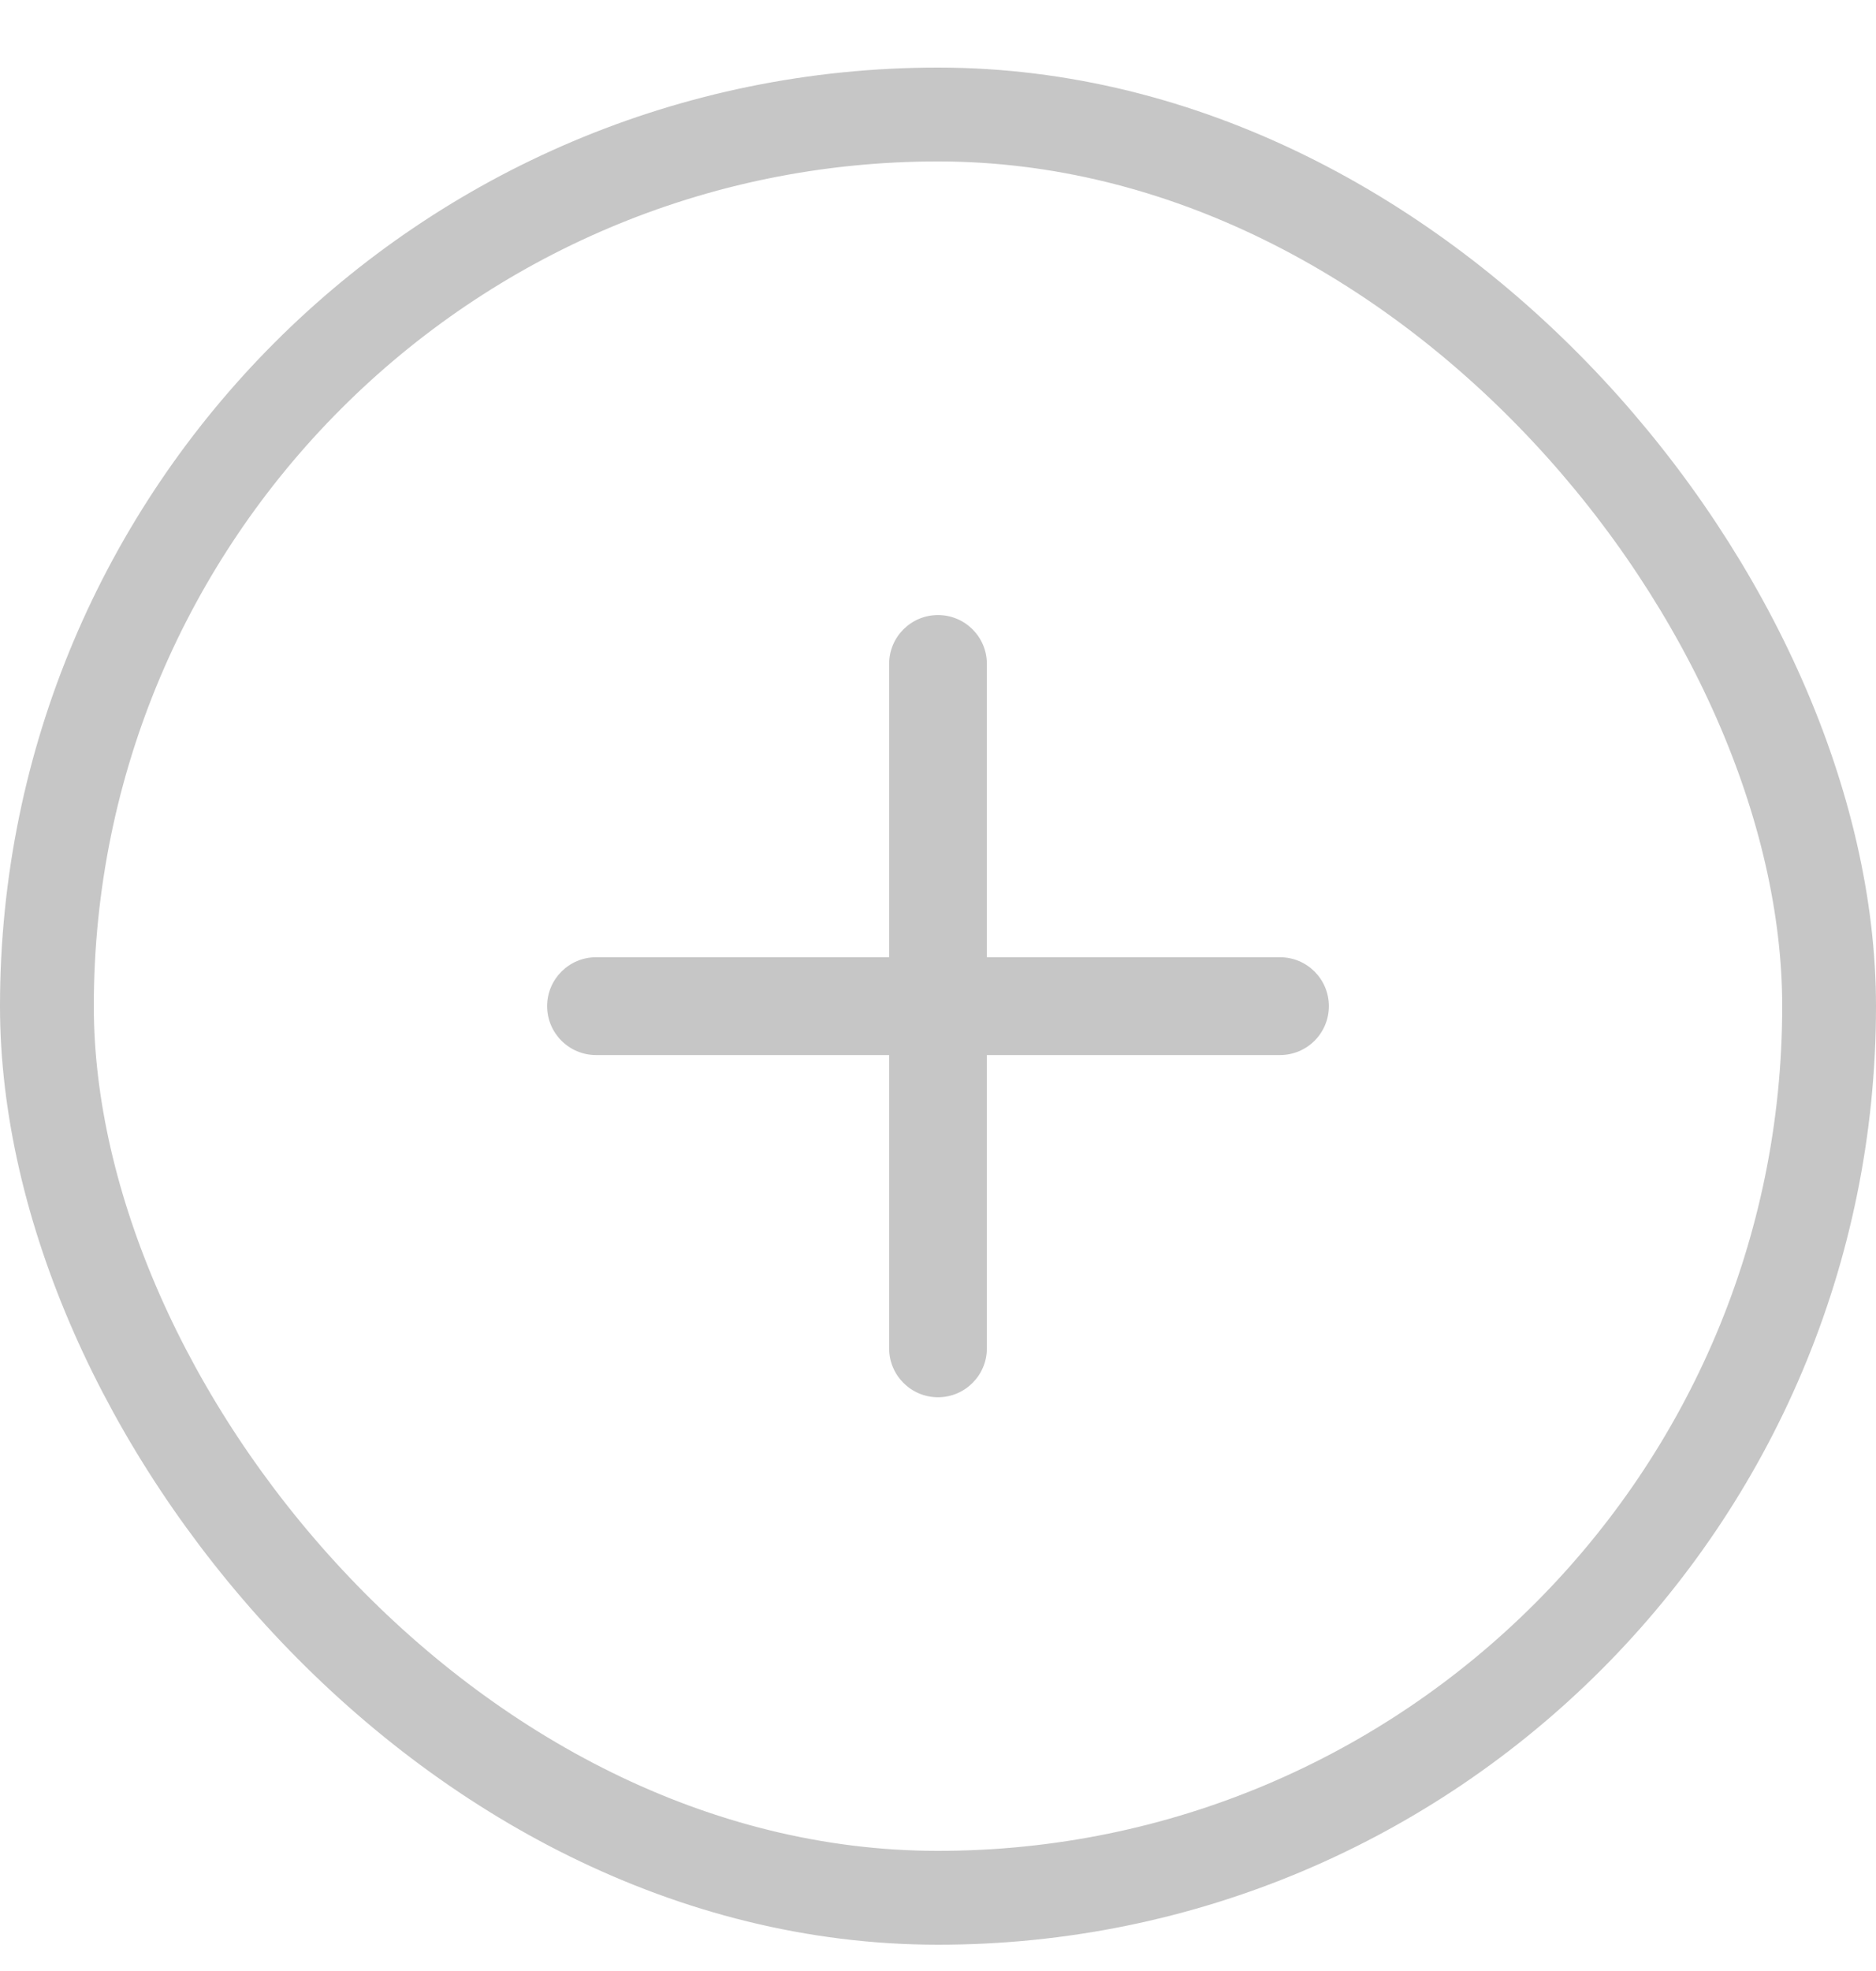 <svg width="20" height="21" viewBox="0 0 20 21" fill="none" xmlns="http://www.w3.org/2000/svg">
<rect x="0.5" y="1.22" width="19" height="19" rx="9.5" stroke="#C6C6C6"/>
<path d="M10 6.553C10.288 6.553 10.521 6.786 10.521 7.074V10.199H13.646C13.934 10.199 14.167 10.432 14.167 10.72C14.167 11.008 13.934 11.241 13.646 11.241H10.521V14.366C10.521 14.653 10.288 14.887 10 14.887C9.712 14.887 9.479 14.653 9.479 14.366V11.241H6.354C6.067 11.241 5.833 11.008 5.833 10.72C5.833 10.432 6.067 10.199 6.354 10.199H9.479V7.074C9.479 6.786 9.712 6.553 10 6.553Z" fill="#C6C6C6"/>
</svg>
